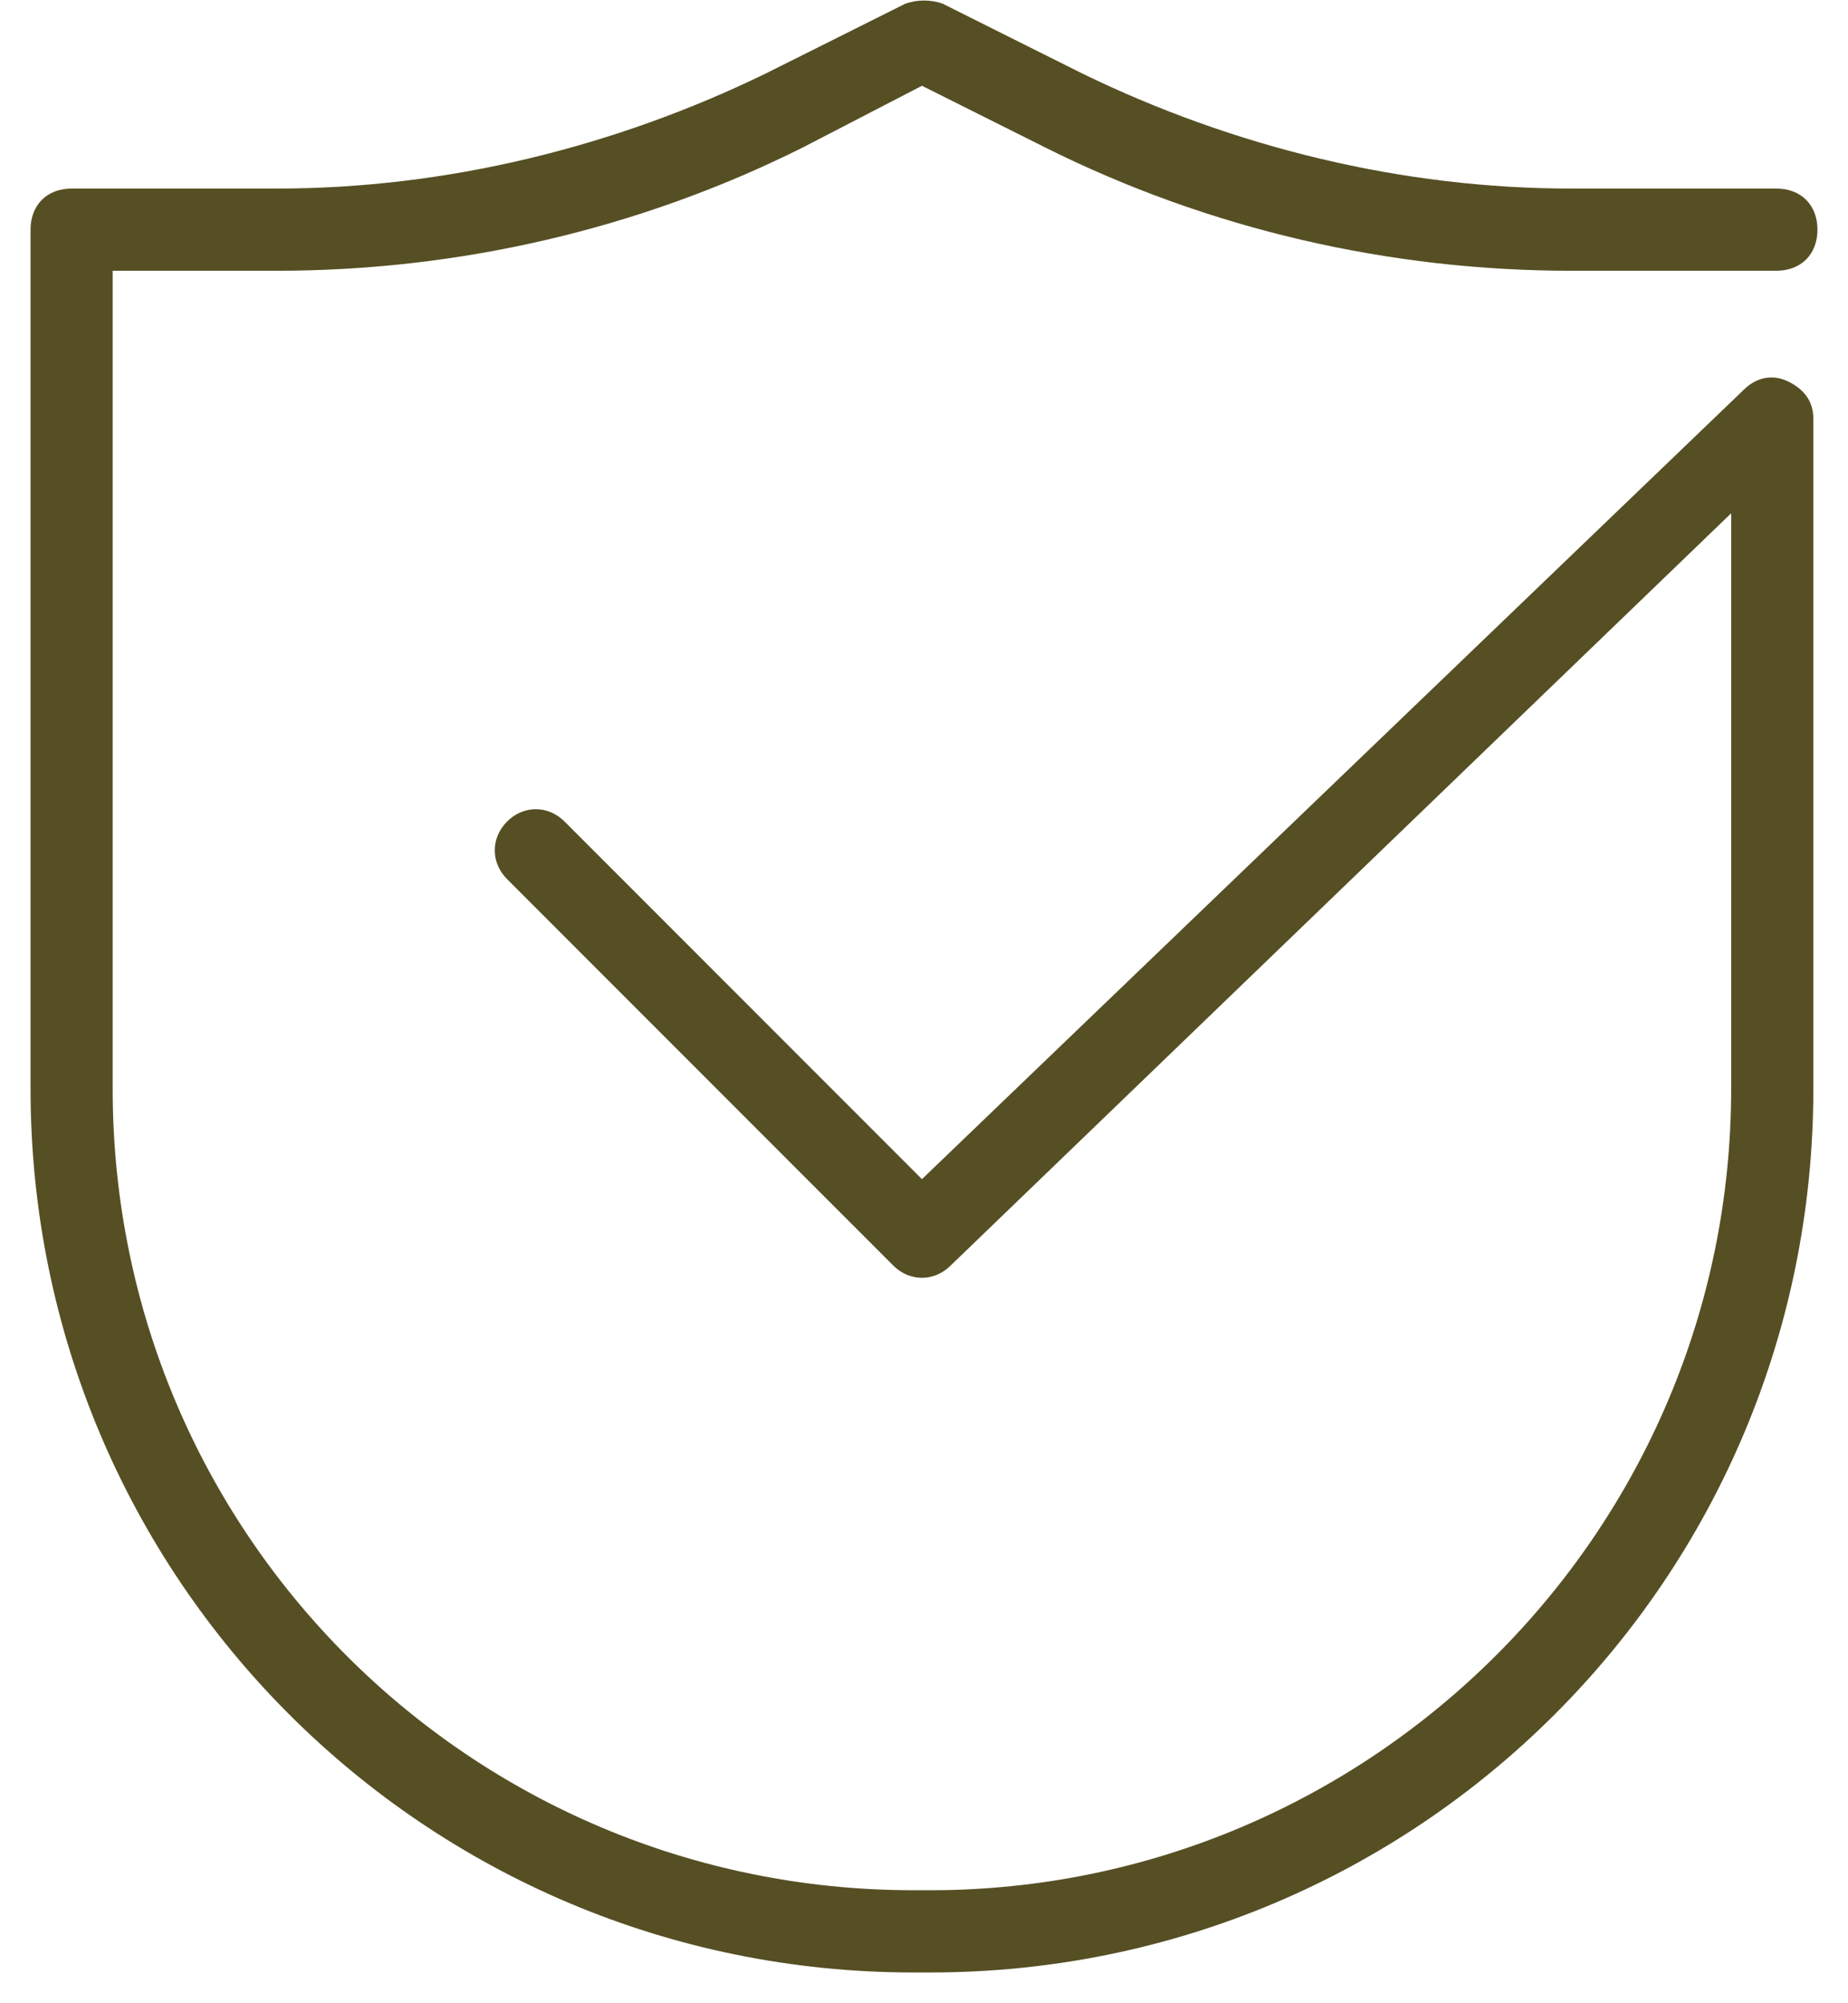 <?xml version="1.0" encoding="UTF-8"?>
<svg width="36px" height="39px" viewBox="0 0 36 39" version="1.1" xmlns="http://www.w3.org/2000/svg" xmlns:xlink="http://www.w3.org/1999/xlink">
    <!-- Generator: Sketch 60 (88103) - https://sketch.com -->
    <title>安全</title>
    <desc>Created with Sketch.</desc>
    <g id="Page" stroke="none" stroke-width="1" fill="none" fill-rule="evenodd">
        <g id="汇农苹果网站首页0918" transform="translate(-237, -2376)" fill="#564F24" fill-rule="nonzero">
            <g id="编组-21" transform="translate(0, 2350)">
                <g id="tips">
                    <g id="编组-19" transform="translate(237, 18)">
                        <g id="安全" transform="translate(0, 8)">
                            <path d="M18.12,38.401 C27.643,38.401 35.325,30.719 35.325,21.196 L35.325,8.152 C35.325,7.832 35.165,7.592 34.845,7.432 C34.525,7.272 34.205,7.352 33.965,7.592 L17.96,22.956 L10.998,15.994 C10.678,15.674 10.198,15.674 9.878,15.994 C9.558,16.315 9.558,16.795 9.878,17.115 L17.4,24.637 C17.72,24.957 18.2,24.957 18.52,24.637 L33.724,9.993 L33.724,21.196 C33.724,29.838 26.682,36.8 18.12,36.8 L17.8,36.8 C9.157,36.8 2.195,29.838 2.195,21.196 L2.195,5.271 L5.396,5.271 C8.917,5.271 12.438,4.471 15.639,2.871 L17.96,1.67 L20.361,2.871 C23.562,4.471 27.083,5.271 30.604,5.271 L34.605,5.271 C35.085,5.271 35.405,4.951 35.405,4.471 C35.405,3.991 35.085,3.671 34.605,3.671 L30.604,3.671 C27.323,3.671 24.042,2.871 21.081,1.43 L18.36,0.07 L18.36,0.07 C18.127,-0.01 17.873,-0.01 17.64,0.07 L14.919,1.43 C11.958,2.871 8.677,3.671 5.396,3.671 L1.395,3.671 C0.915,3.671 0.595,3.991 0.595,4.471 L0.595,21.196 C0.595,30.719 8.277,38.401 17.8,38.401 L18.12,38.401 L18.12,38.401 Z" id="路径"></path>
                        </g>
                    </g>
                </g>
            </g>
        </g>
    </g>
</svg>